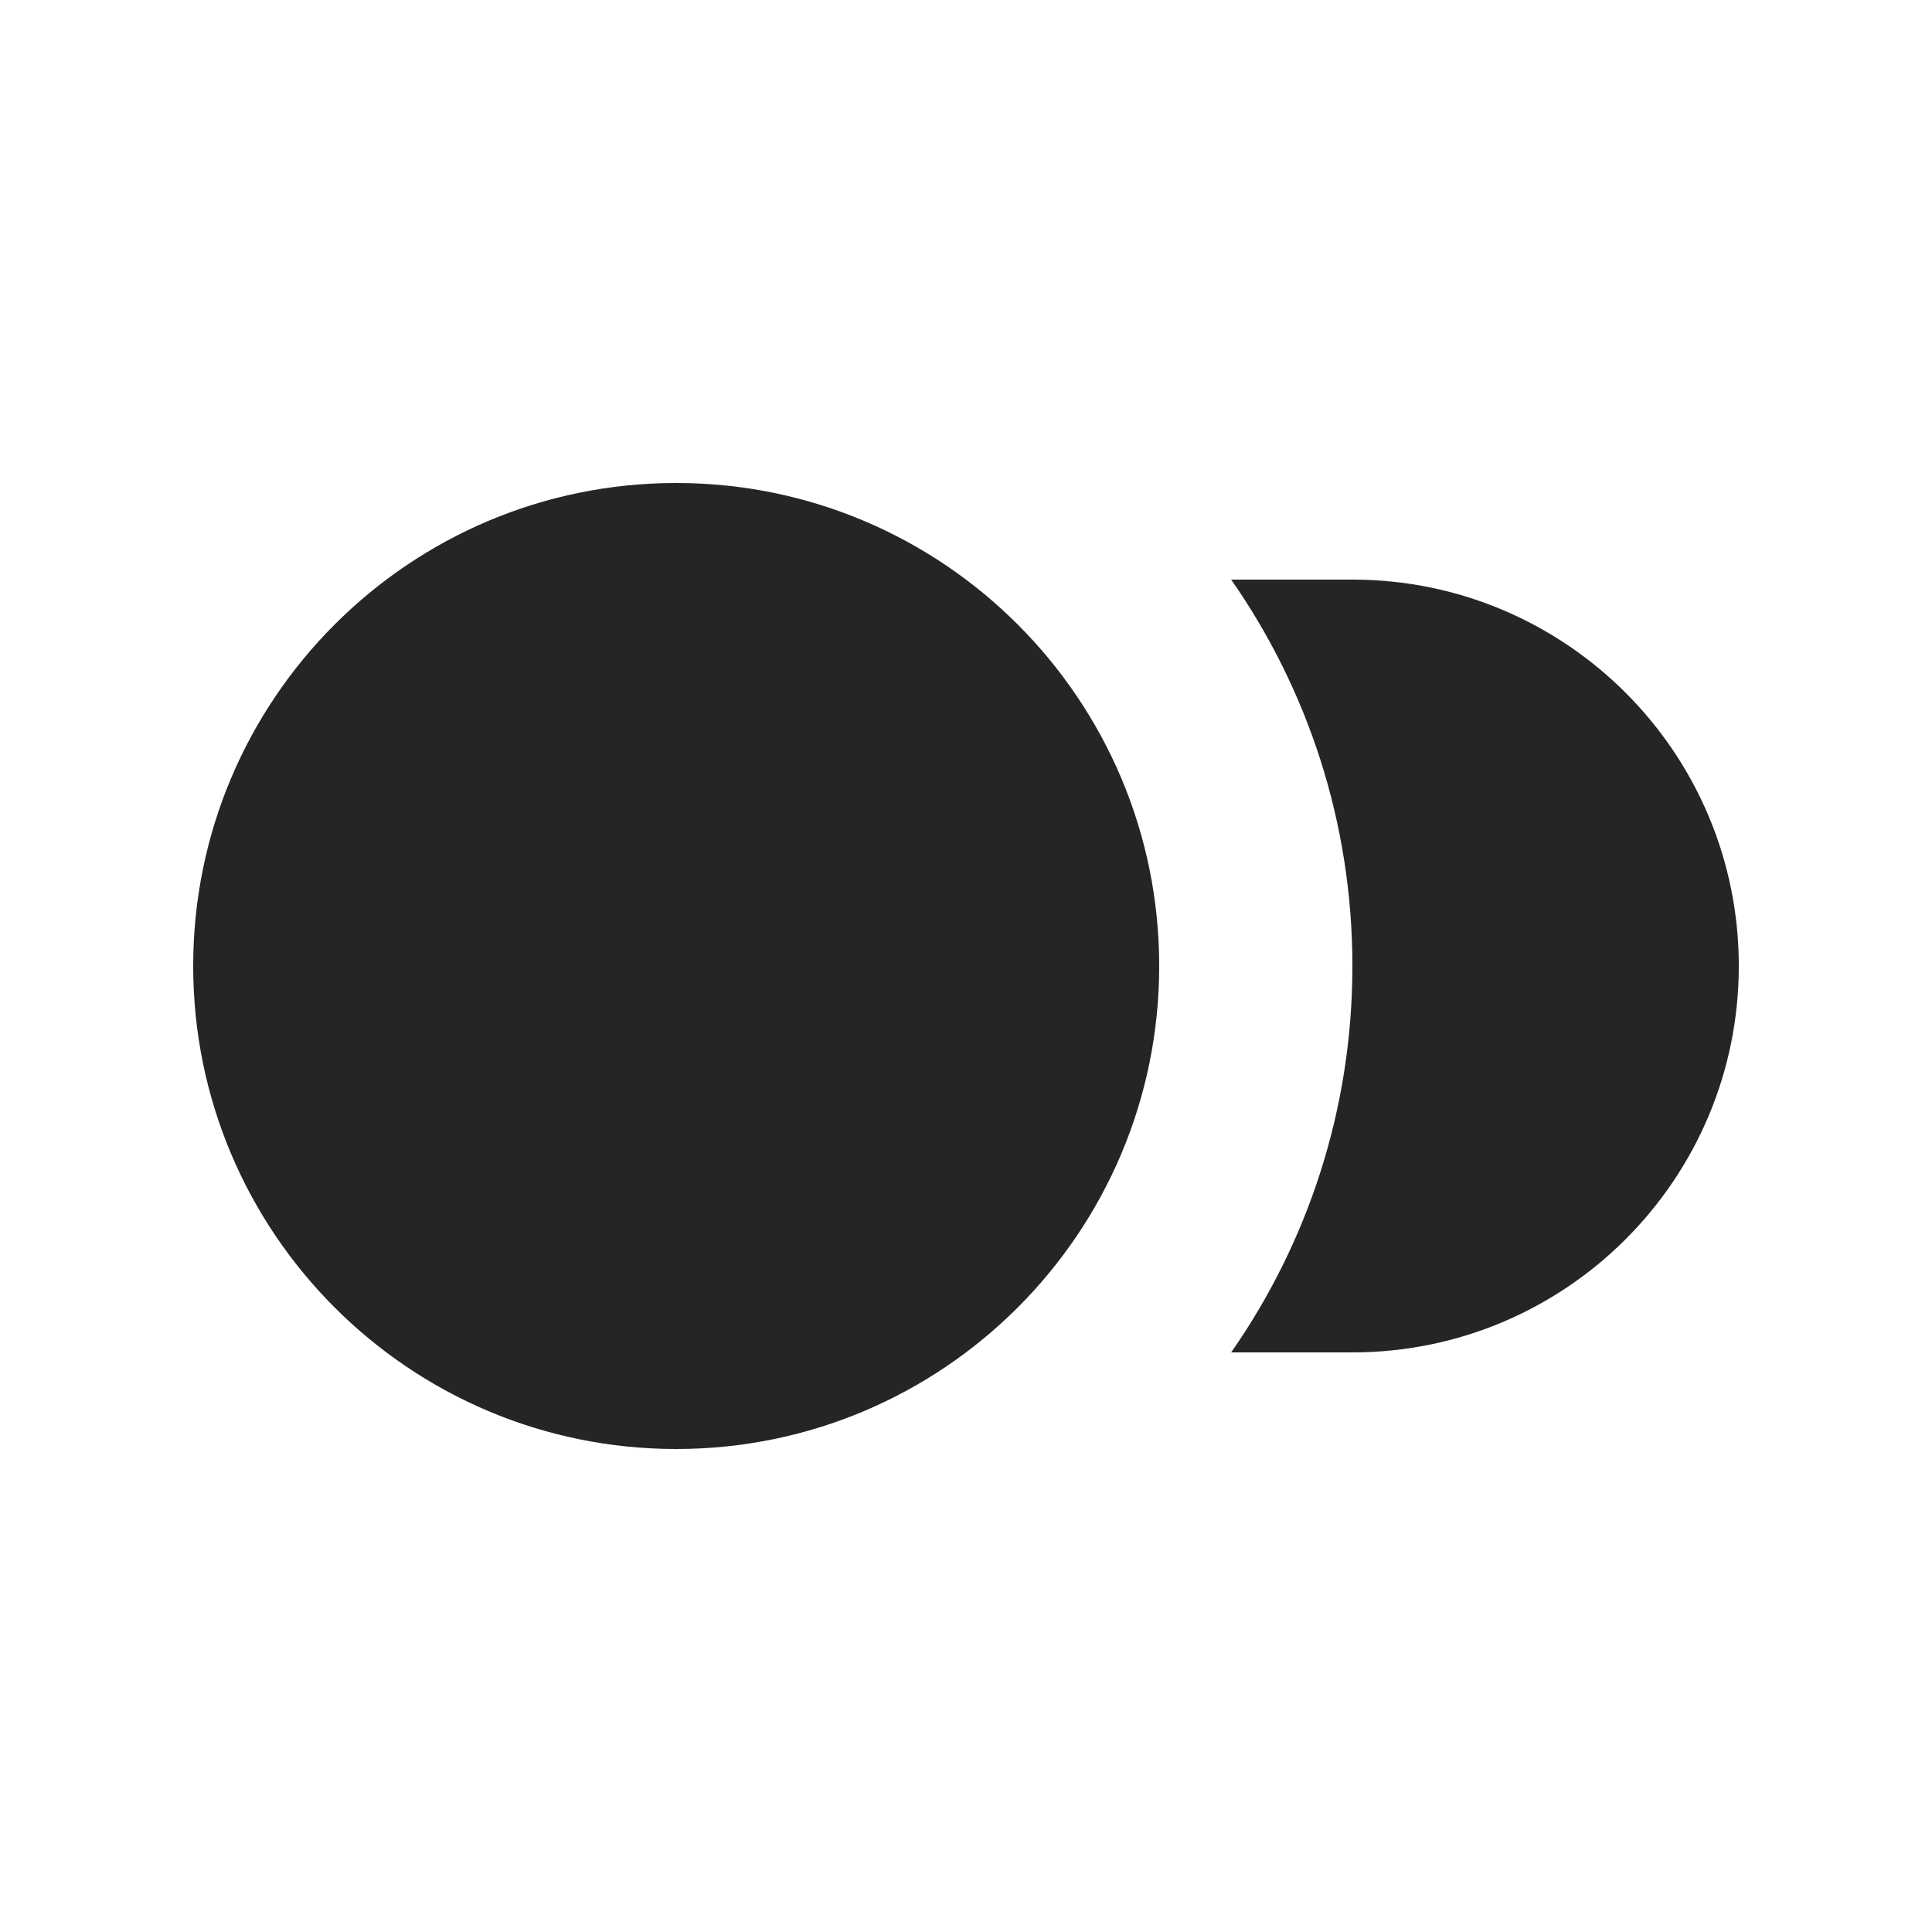<svg xmlns="http://www.w3.org/2000/svg" width="20" height="20" viewBox="0 0 20 20" fill="none">
    <path fill-rule="evenodd" clip-rule="evenodd" d="M7 15C9.761 15 12 12.761 12 10C12 7.239 9.761 5 7 5C4.239 5 2 7.239 2 10C2 12.761 4.239 15 7 15ZM14 10C14 11.487 13.536 12.866 12.745 14H14C16.209 14 18 12.209 18 10C18 7.791 16.209 6 14 6H12.745C13.536 7.134 14 8.513 14 10Z" fill="#252525"/>
</svg>
